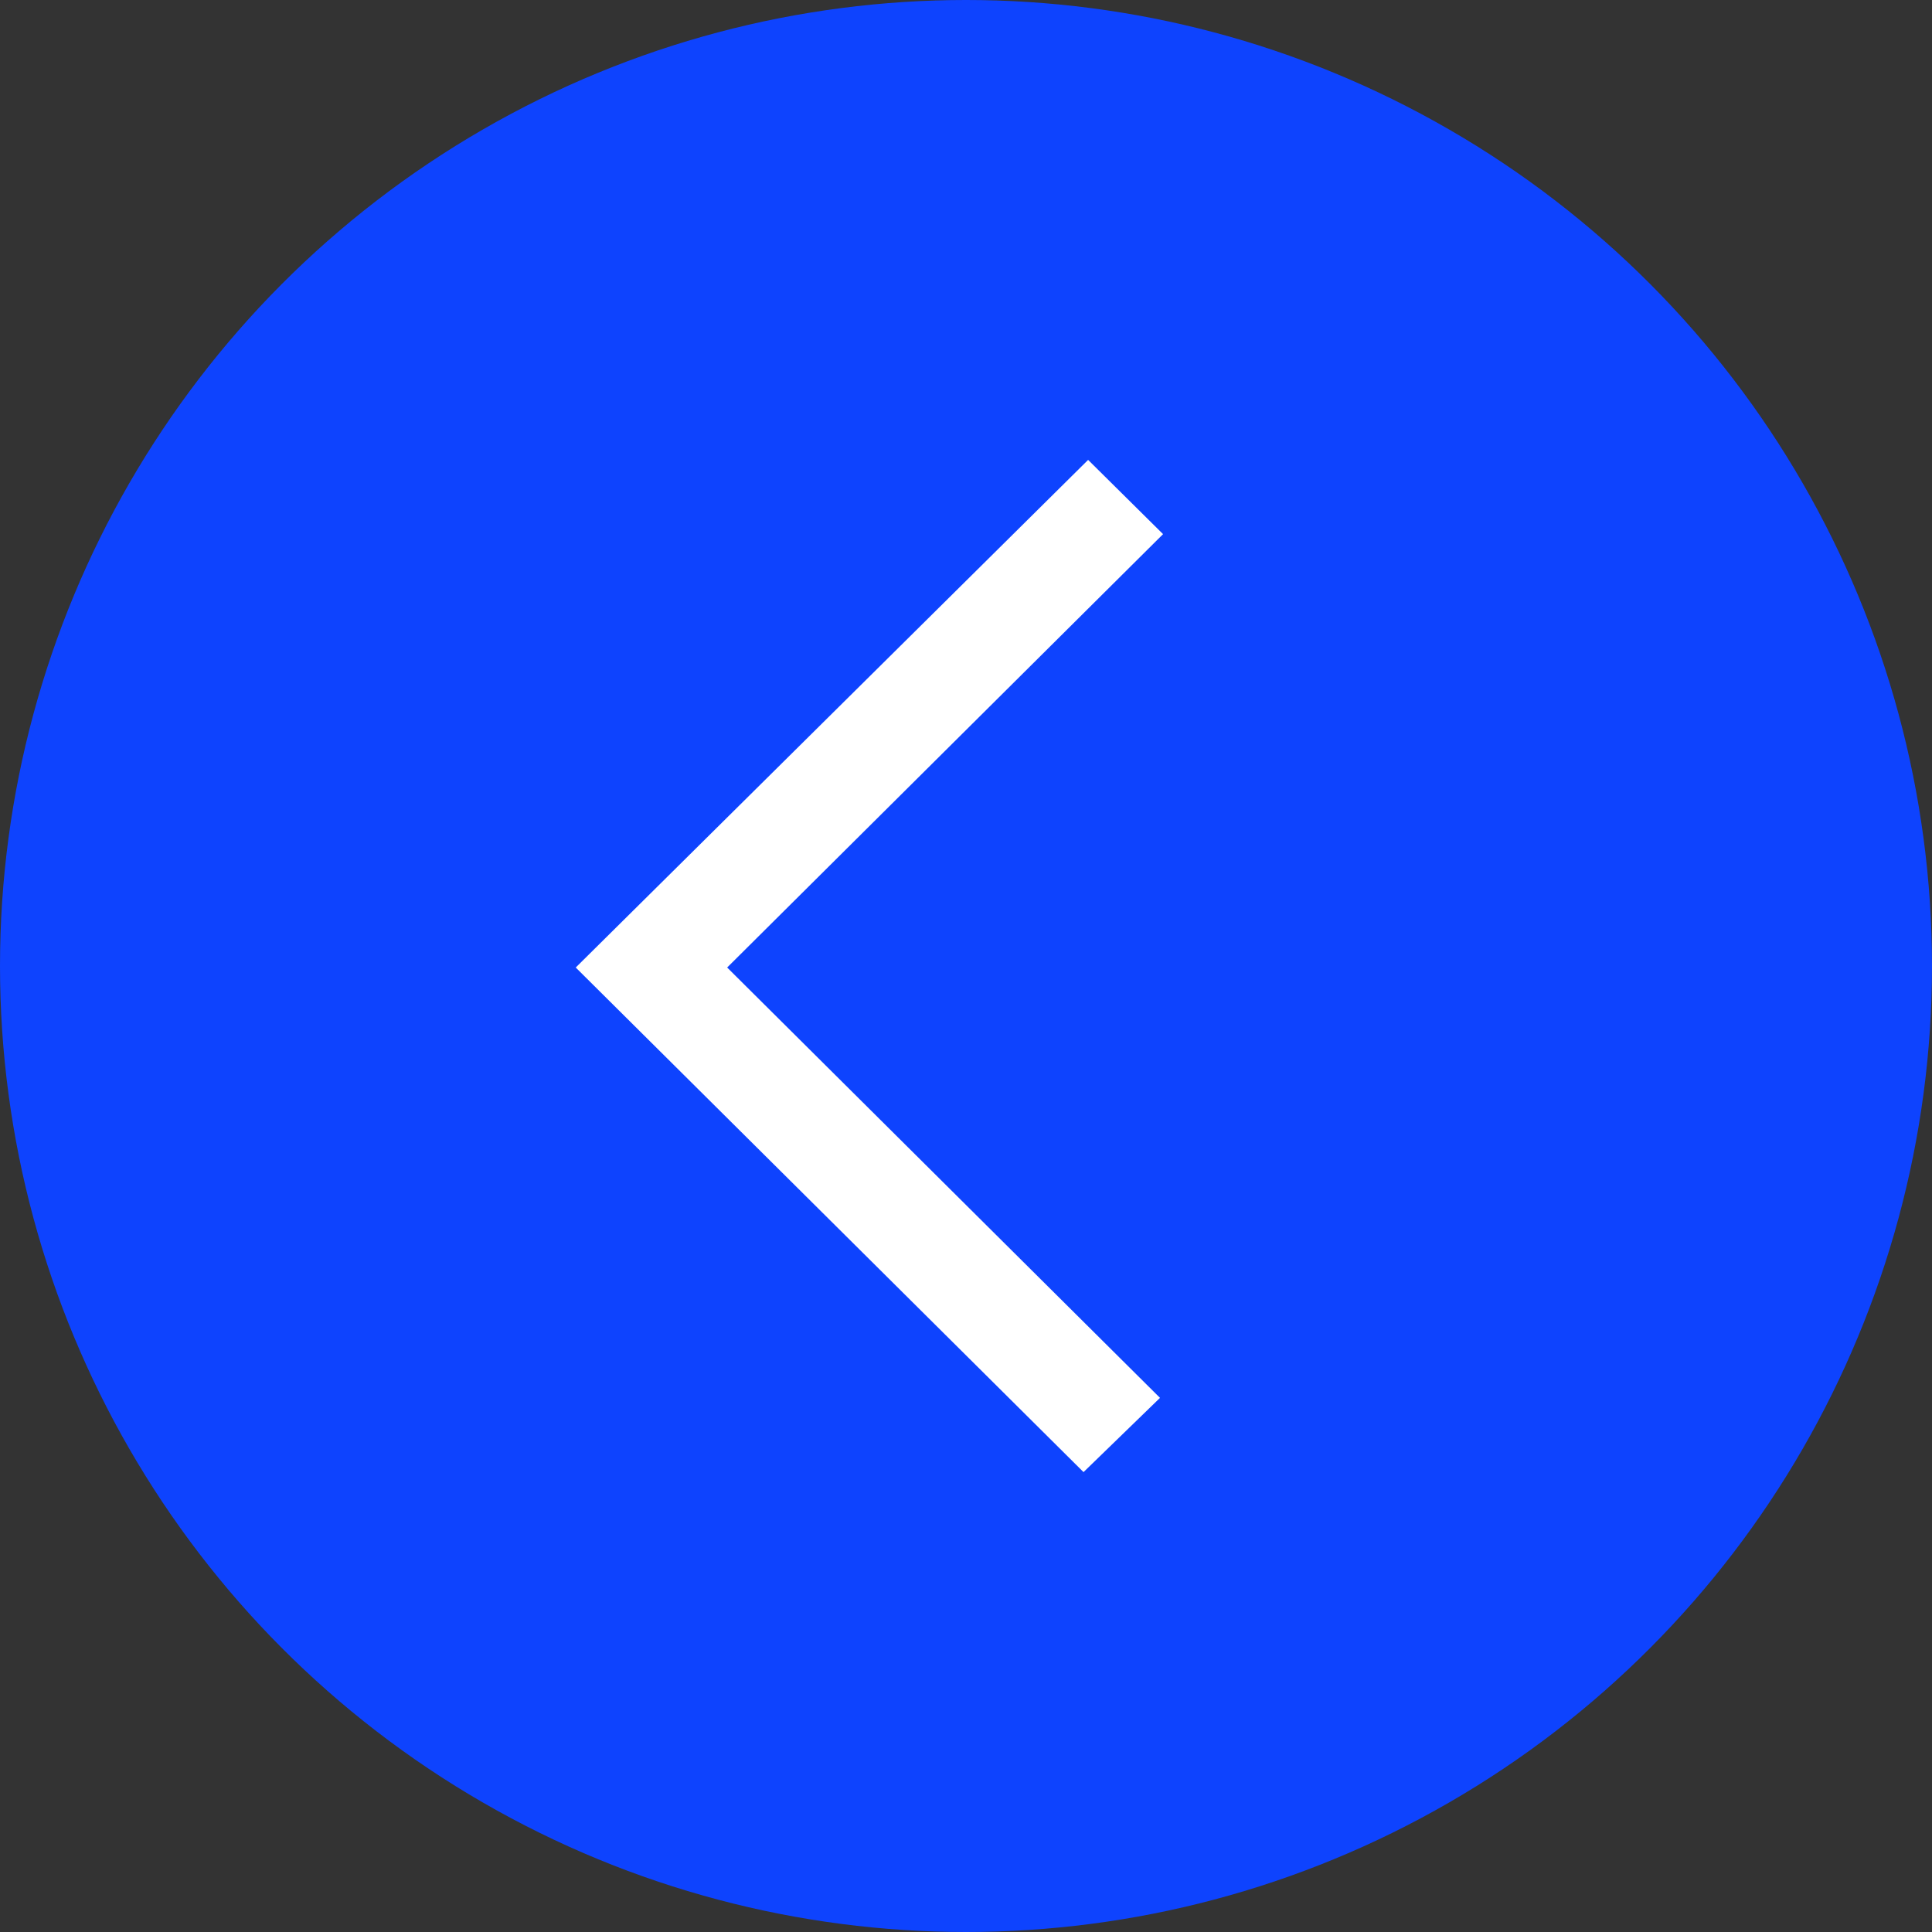 <?xml version="1.0" encoding="UTF-8"?>
<svg width="120px" height="120px" viewBox="0 0 120 120" version="1.1" xmlns="http://www.w3.org/2000/svg" xmlns:xlink="http://www.w3.org/1999/xlink">
    <rect x="0" y="0" width="120" height="120" fill="#333333" stroke="none"/>
    <g id="Page-1" stroke="none" stroke-width="1" fill="none" fill-rule="evenodd">
        <g id="10.1-CJM" transform="translate(-1690, -3649)">
            <g id="Slider" transform="translate(0, 3379)">
                <g id="arrow_left" transform="translate(1750, 330) scale(-1, 1) translate(-1750, -330) translate(1690, 270)">
                    <circle id="Oval" fill="#0E43FE" cx="60" cy="60" r="60"></circle>
                    <g id="arrow-1-right" transform="translate(47, 28)" fill="#FFFFFF" fill-rule="nonzero">
                        <g id="arrow1_right" transform="translate(19, 32) scale(-1, 1) translate(-19, -32) ">
                            <polygon id="Shape" points="32.3 63.435 0.76 32.094 32.585 0.565 37.24 5.176 10.165 32.094 37.05 58.824"></polygon>
                        </g>
                    </g>
                </g>
            </g>
        </g>
    </g>
</svg>
